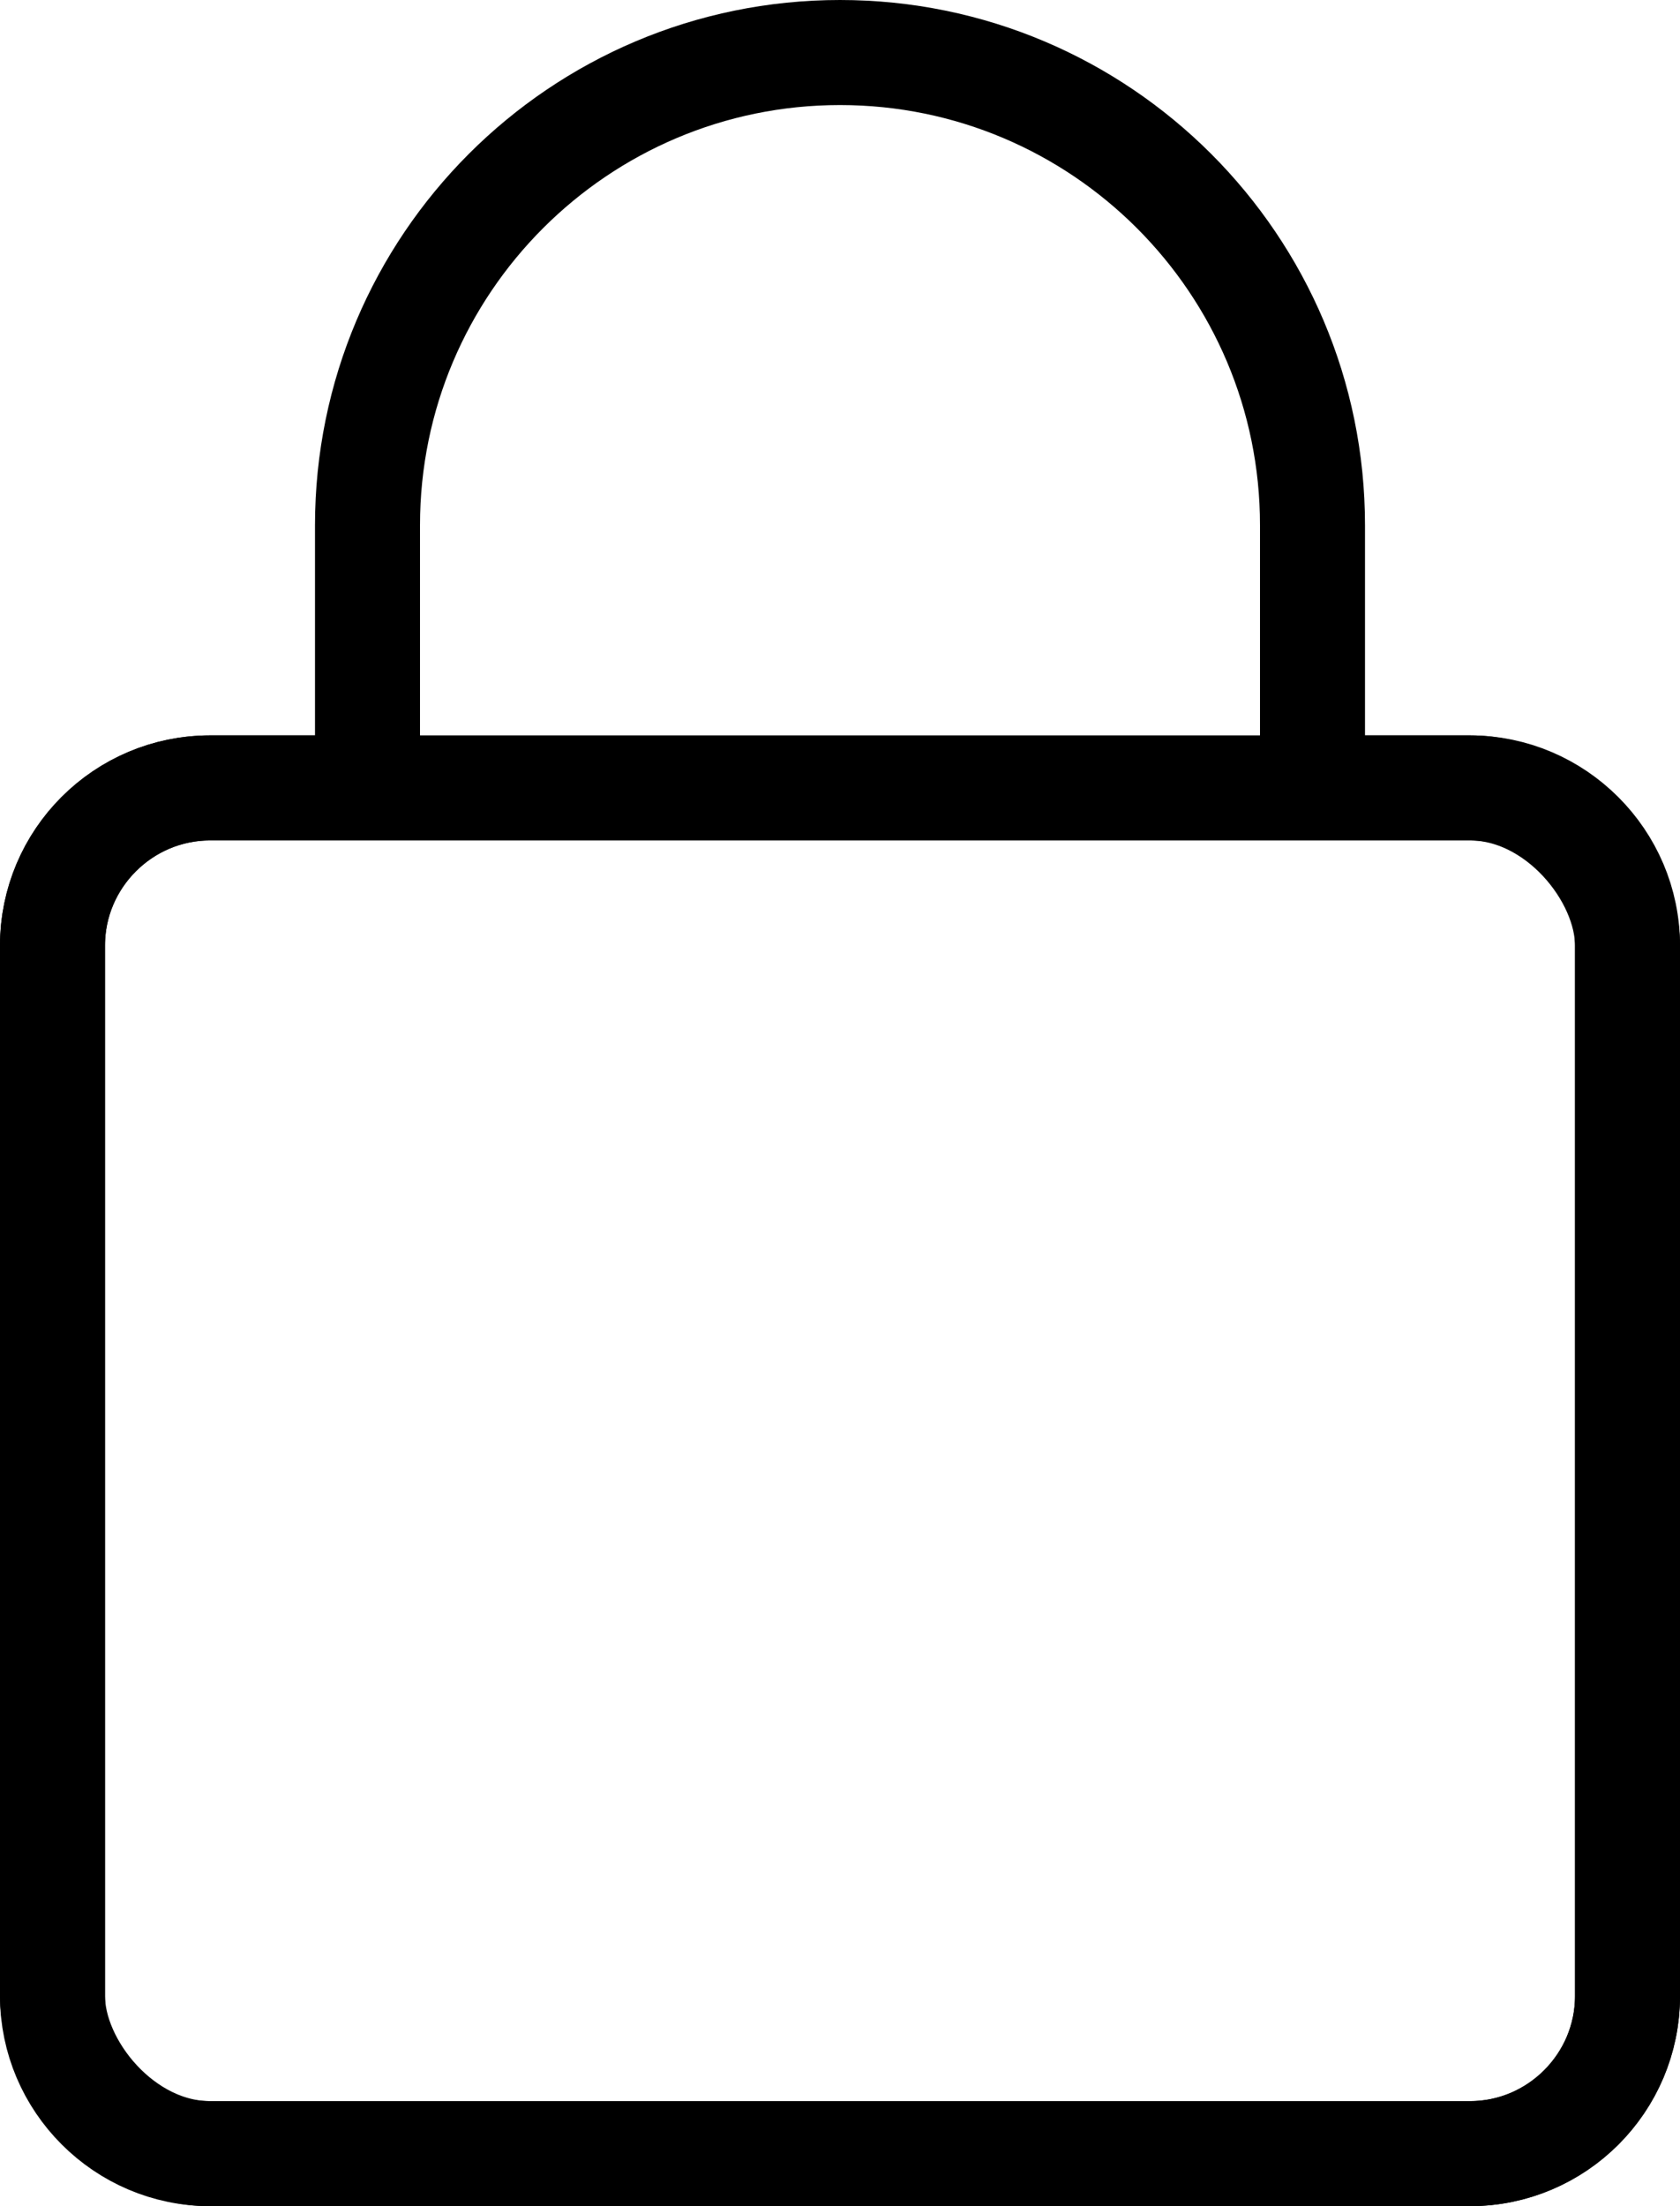 <svg width="16" height="21" viewBox="0 0 16 21" fill="none" xmlns="http://www.w3.org/2000/svg">
<rect x="0.5" y="7.5" width="15" height="13" rx="1.5" stroke="black"/>
<path d="M12.5 7V7.5H13H14C14.824 7.5 15.5 8.176 15.5 9V19C15.5 19.824 14.824 20.5 14 20.5H2C1.176 20.5 0.5 19.824 0.5 19V9C0.5 8.176 1.176 7.5 2 7.5H3H3.5V7V5C3.5 2.516 5.516 0.5 8 0.5C10.484 0.5 12.5 2.516 12.5 5V7Z" stroke="black"/>
</svg>
